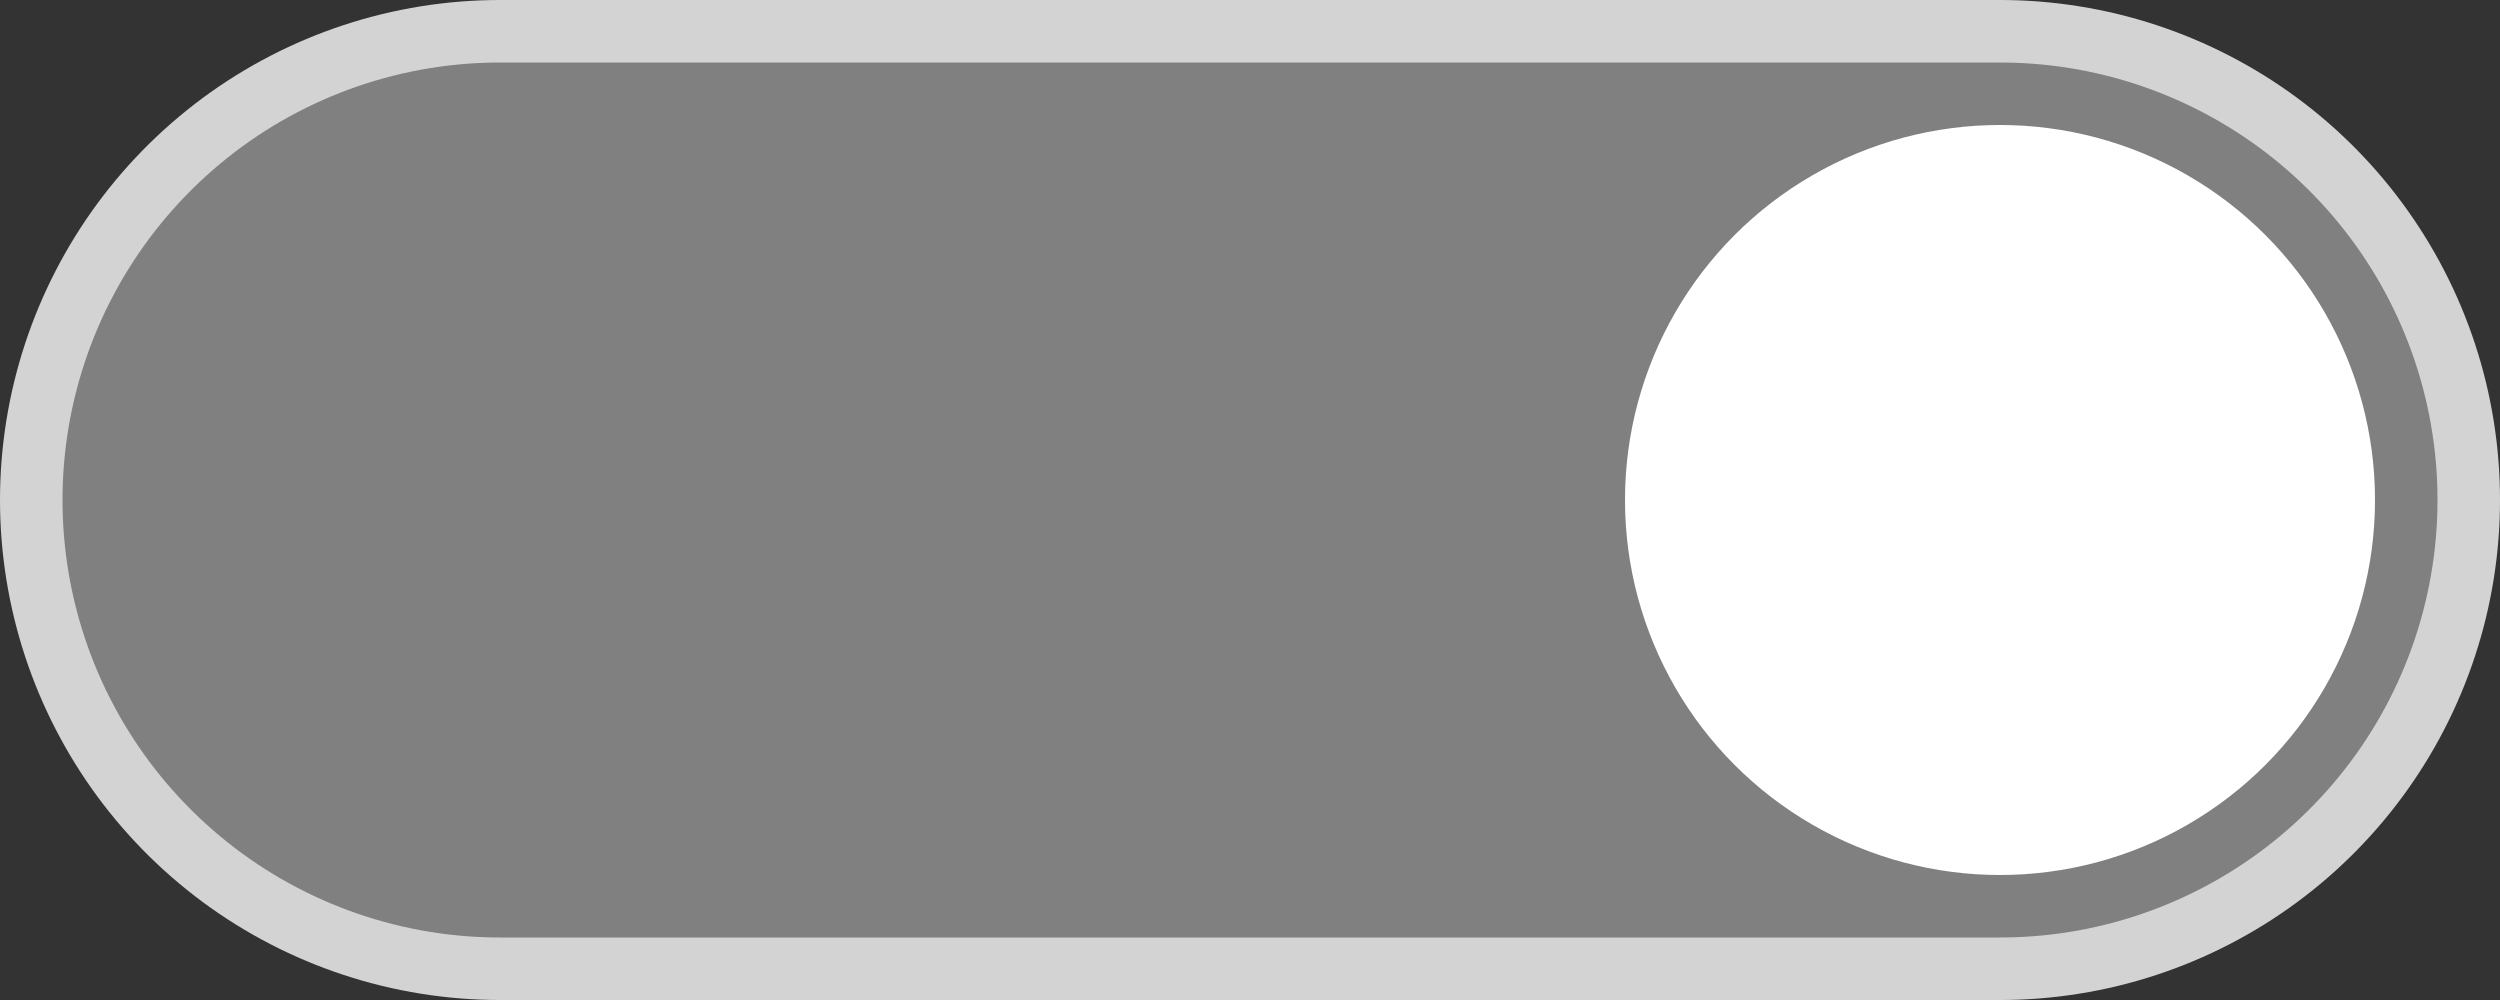 <?xml version="1.0" encoding="UTF-8" standalone="no"?>
<svg xmlns="http://www.w3.org/2000/svg" viewBox="0 0 100 40">
  <rect x="0" y="0" width="100" height="40" fill="#333333" stroke="none"/>
  <line x1="20" y1="20" x2="80" y2="20" stroke="lightgrey" stroke-width="40" stroke-linecap="round"/>
  <line x1="20" y1="20" x2="80" y2="20" stroke="grey" stroke-width="35" stroke-linecap="round"/>
  <circle cx="80" cy="20" r="15" fill="white" />
</svg>
